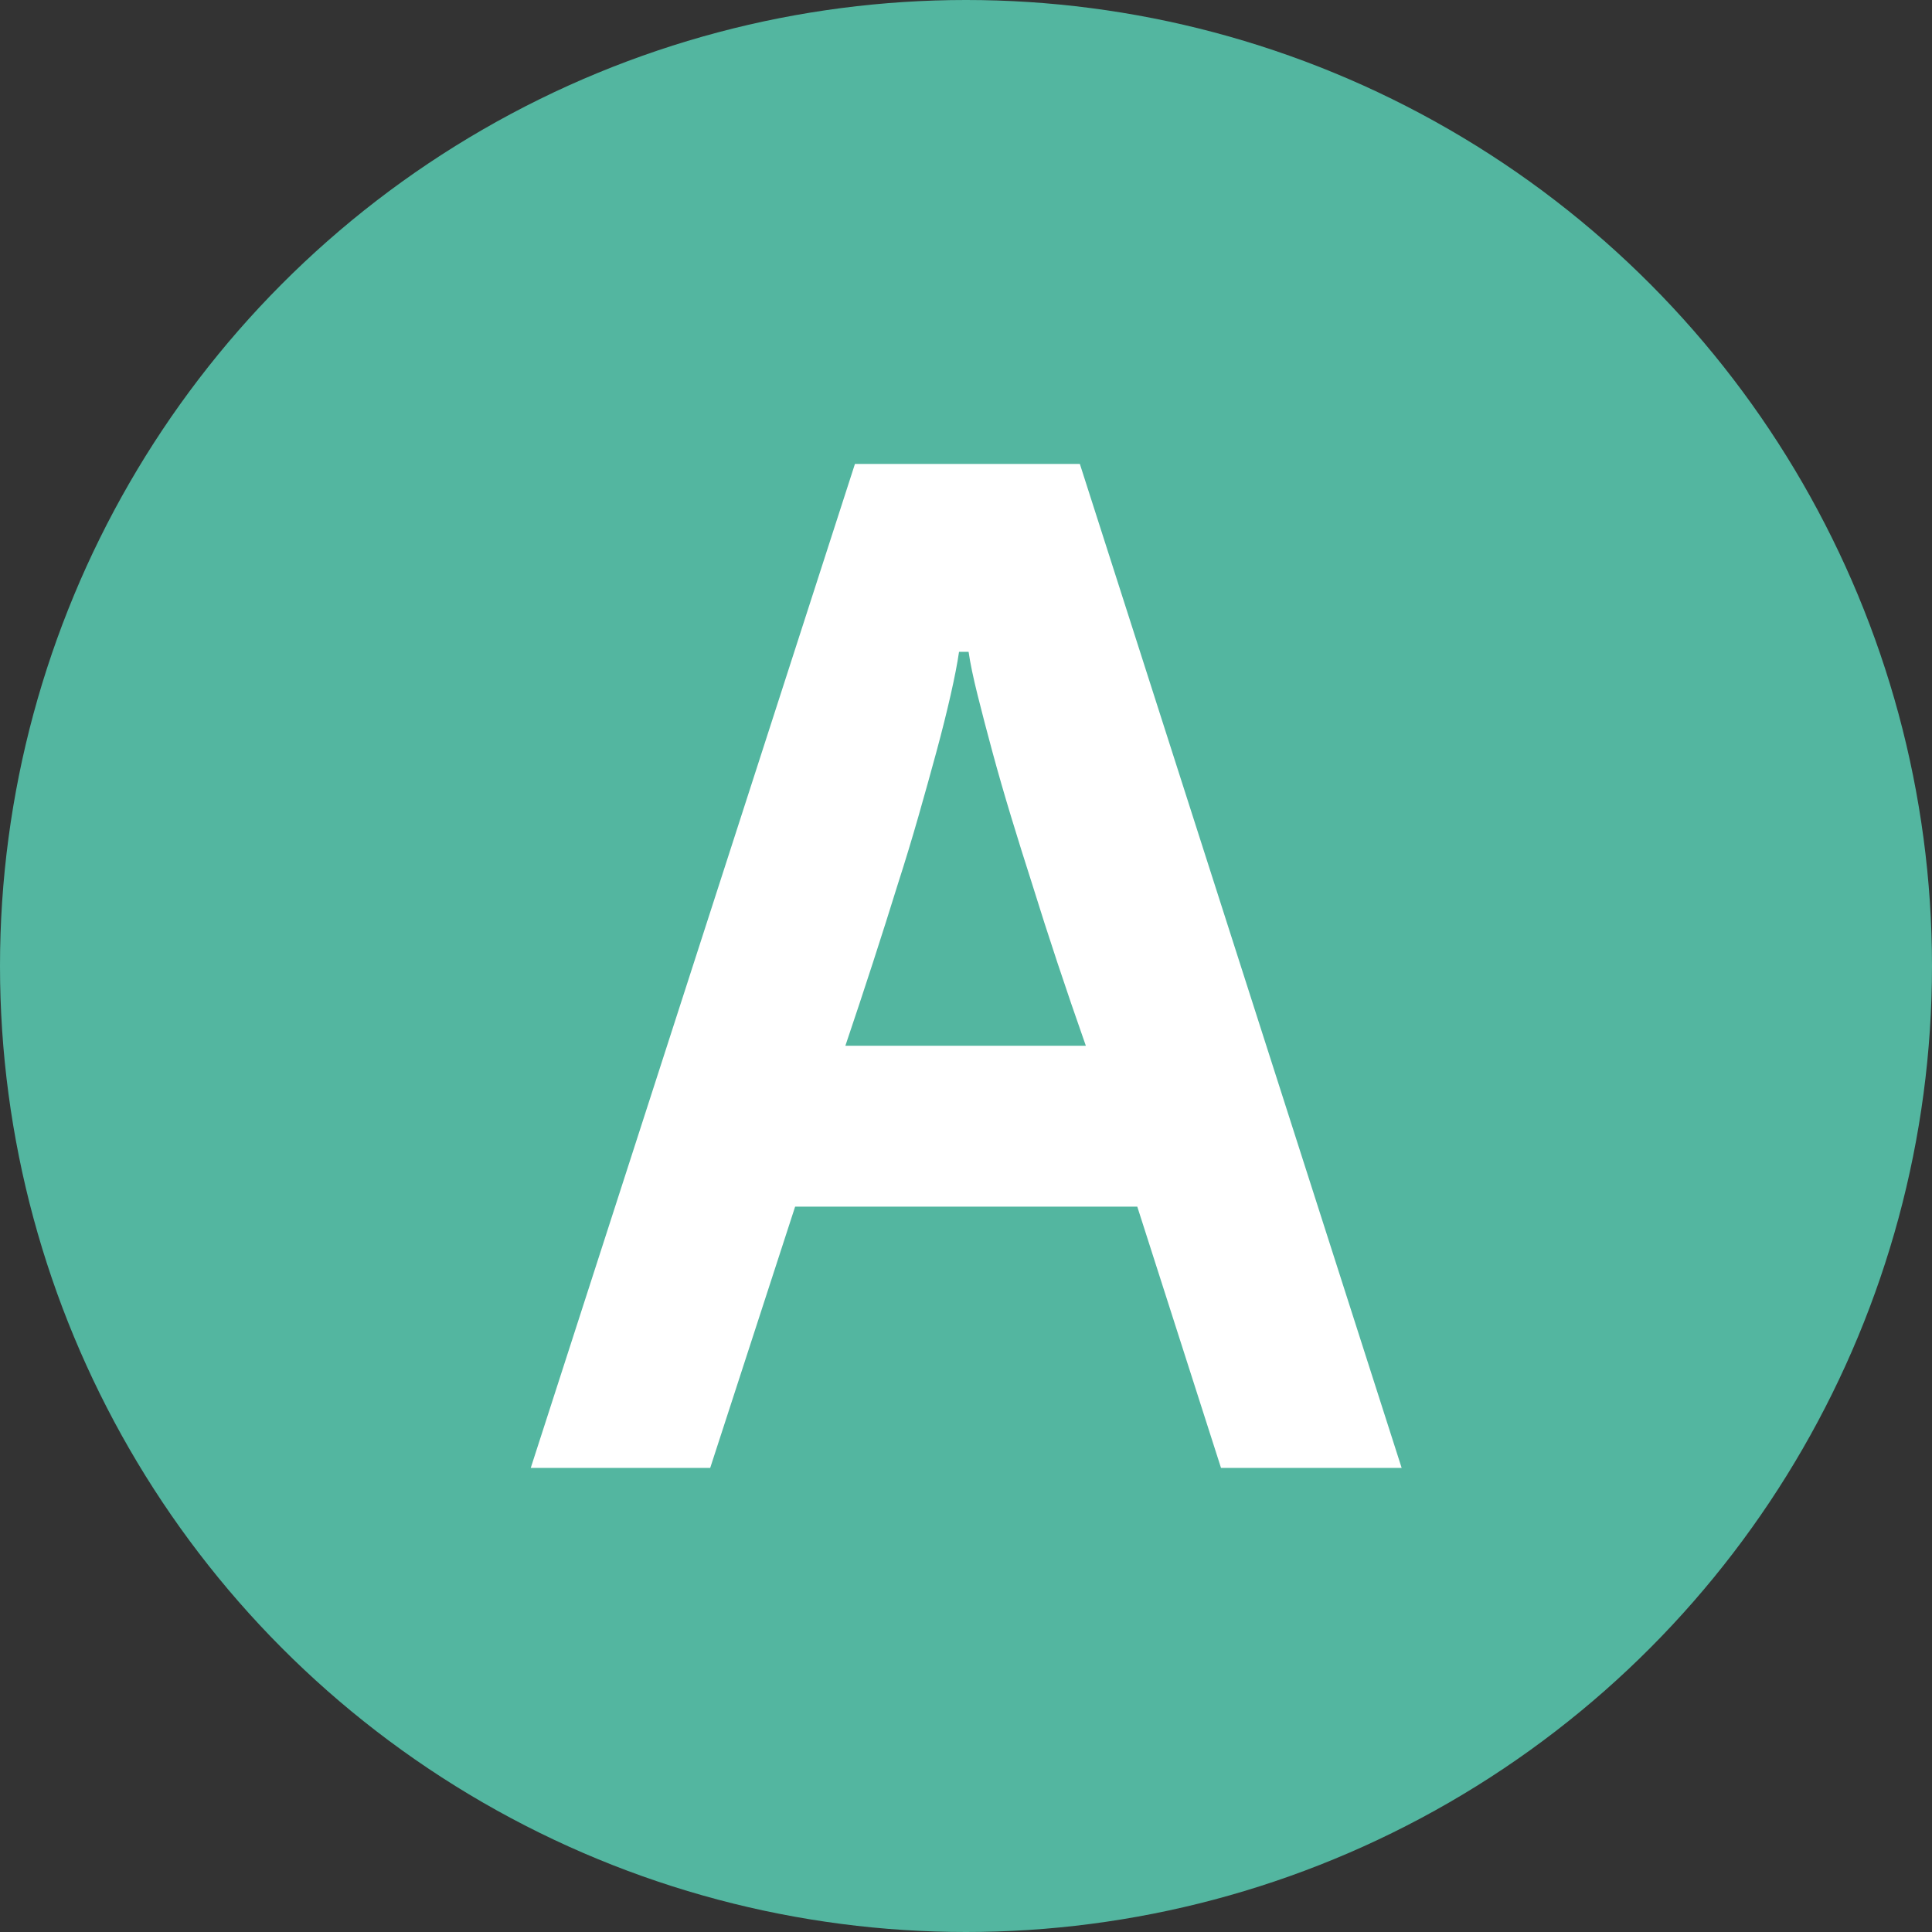 <?xml version="1.0" encoding="UTF-8" standalone="no"?>
<!DOCTYPE svg PUBLIC "-//W3C//DTD SVG 1.1//EN" "http://www.w3.org/Graphics/SVG/1.1/DTD/svg11.dtd">
<svg width="100%" height="100%" viewBox="0 0 50 50" version="1.1" xmlns="http://www.w3.org/2000/svg" xmlns:xlink="http://www.w3.org/1999/xlink" xml:space="preserve" xmlns:serif="http://www.serif.com/" style="fill-rule:evenodd;clip-rule:evenodd;stroke-linejoin:round;stroke-miterlimit:2;">
    <rect x="0" y="0" width="50" height="50" fill="#333333" stroke="none"/>
    <rect id="Artboard1" x="0" y="0" width="50" height="50" style="fill:none;"/>
    <g id="Artboard11" serif:id="Artboard1">
        <circle cx="25" cy="25" r="25" style="fill:rgb(83,182,160);"/>
        <g transform="matrix(0.645,0,0,0.694,2.556,20.918)">
            <path d="M45.029,24.599L41.669,14.855L27.941,14.855L24.533,24.599L17.333,24.599L30.341,-12.841L39.365,-12.841L52.277,24.599L45.029,24.599ZM39.605,8.855C38.805,6.743 38.085,4.727 37.445,2.807C37.157,1.975 36.877,1.143 36.605,0.311C36.333,-0.521 36.085,-1.321 35.861,-2.089C35.637,-2.857 35.437,-3.569 35.261,-4.225C35.085,-4.881 34.965,-5.417 34.901,-5.833L34.517,-5.833C34.453,-5.417 34.341,-4.881 34.181,-4.225C34.021,-3.569 33.829,-2.857 33.605,-2.089C33.381,-1.321 33.141,-0.521 32.885,0.311C32.629,1.143 32.357,1.975 32.069,2.807C31.429,4.727 30.725,6.743 29.957,8.855L39.605,8.855Z" style="fill:white;fill-rule:nonzero;"/>
        </g>
    </g>
</svg>
